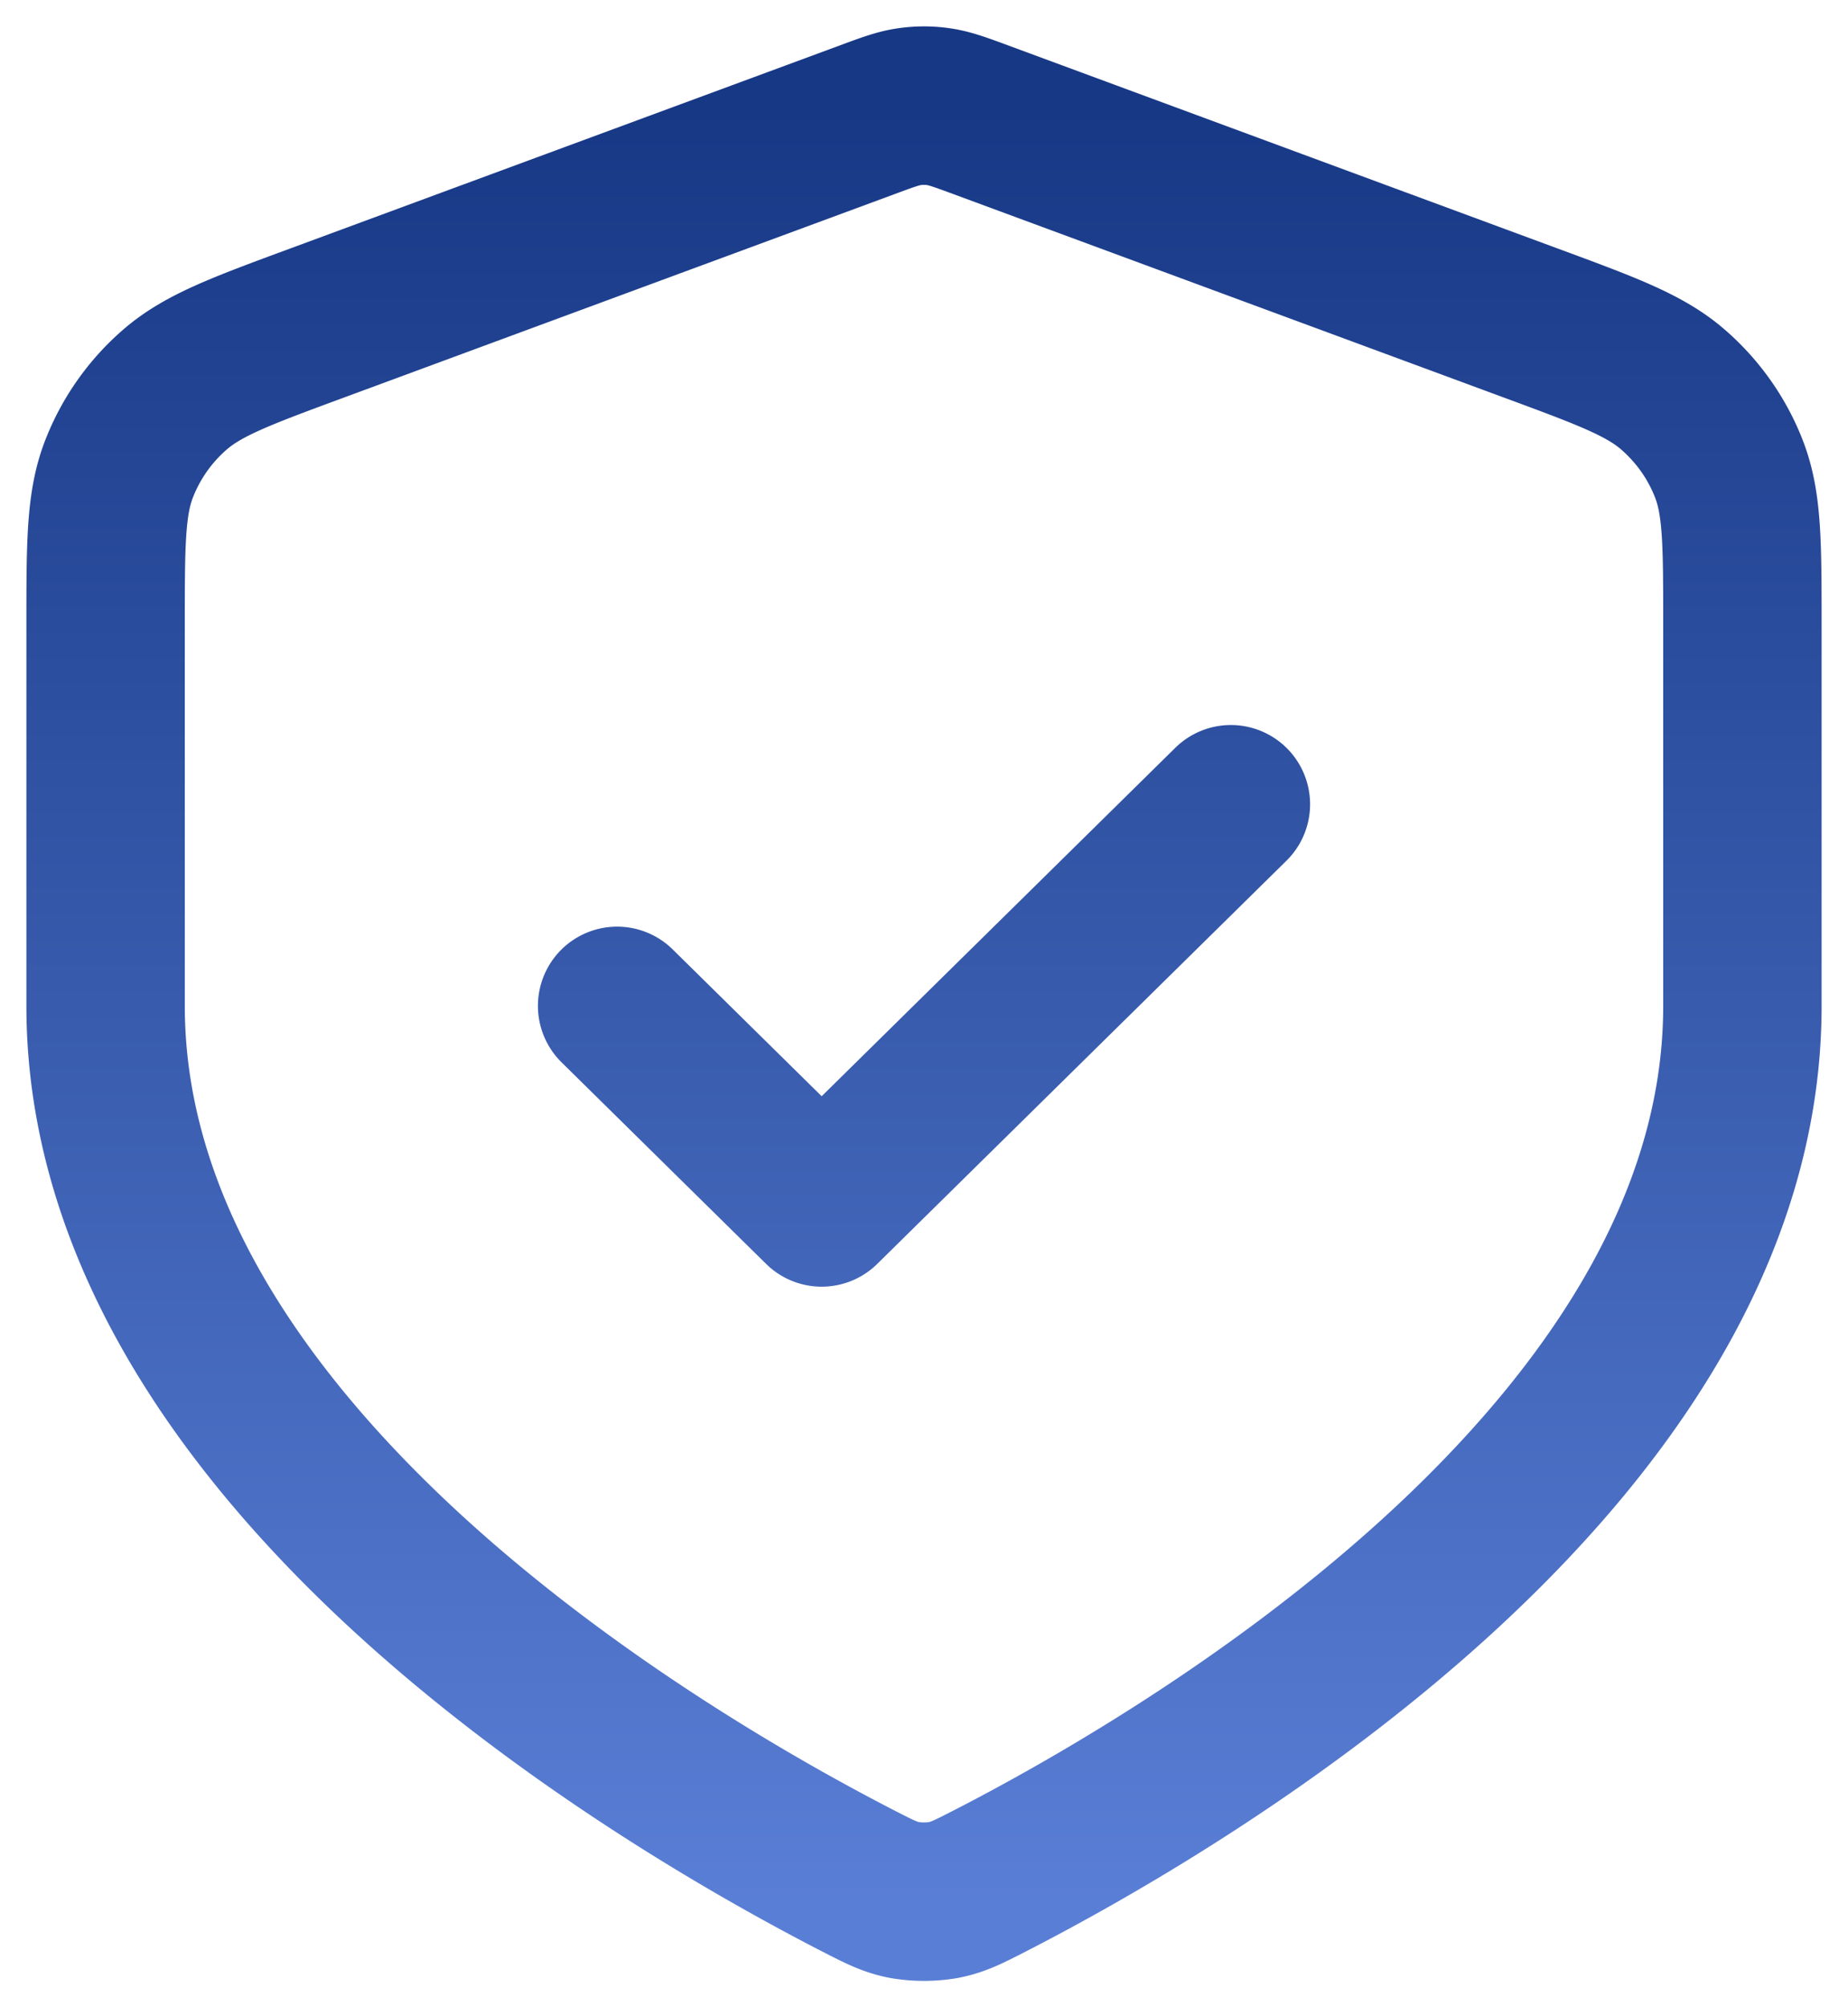 <svg width="35" height="38" fill="none" xmlns="http://www.w3.org/2000/svg"><path d="M11.688 19.043l3.874 3.816 7.75-7.633M33 19.044c0 8.512-10.579 14.68-14.257 16.567-.398.204-.597.306-.873.36a2.232 2.232 0 01-.74 0c-.276-.054-.475-.156-.873-.36C12.58 33.722 2 27.555 2 19.043v-7.217c0-1.526 0-2.289.253-2.944a3.816 3.816 0 011.06-1.506c.534-.464 1.26-.732 2.71-1.267l10.389-3.837c.402-.149.604-.223.81-.252.185-.027.371-.027.555 0 .207.03.409.103.811.252L28.977 6.11c1.45.535 2.176.803 2.71 1.267.472.41.836.926 1.06 1.506C33 9.537 33 10.3 33 11.826v7.217z" stroke="url(#paint0_linear_102_395)" stroke-width="3" stroke-linecap="round" stroke-linejoin="round"/><defs><linearGradient id="paint0_linear_102_395" x1="17.5" y1="2" x2="17.5" y2="36" gradientUnits="userSpaceOnUse"><stop stop-color="#173885"/><stop offset="1" stop-color="#597ED5"/></linearGradient></defs></svg>